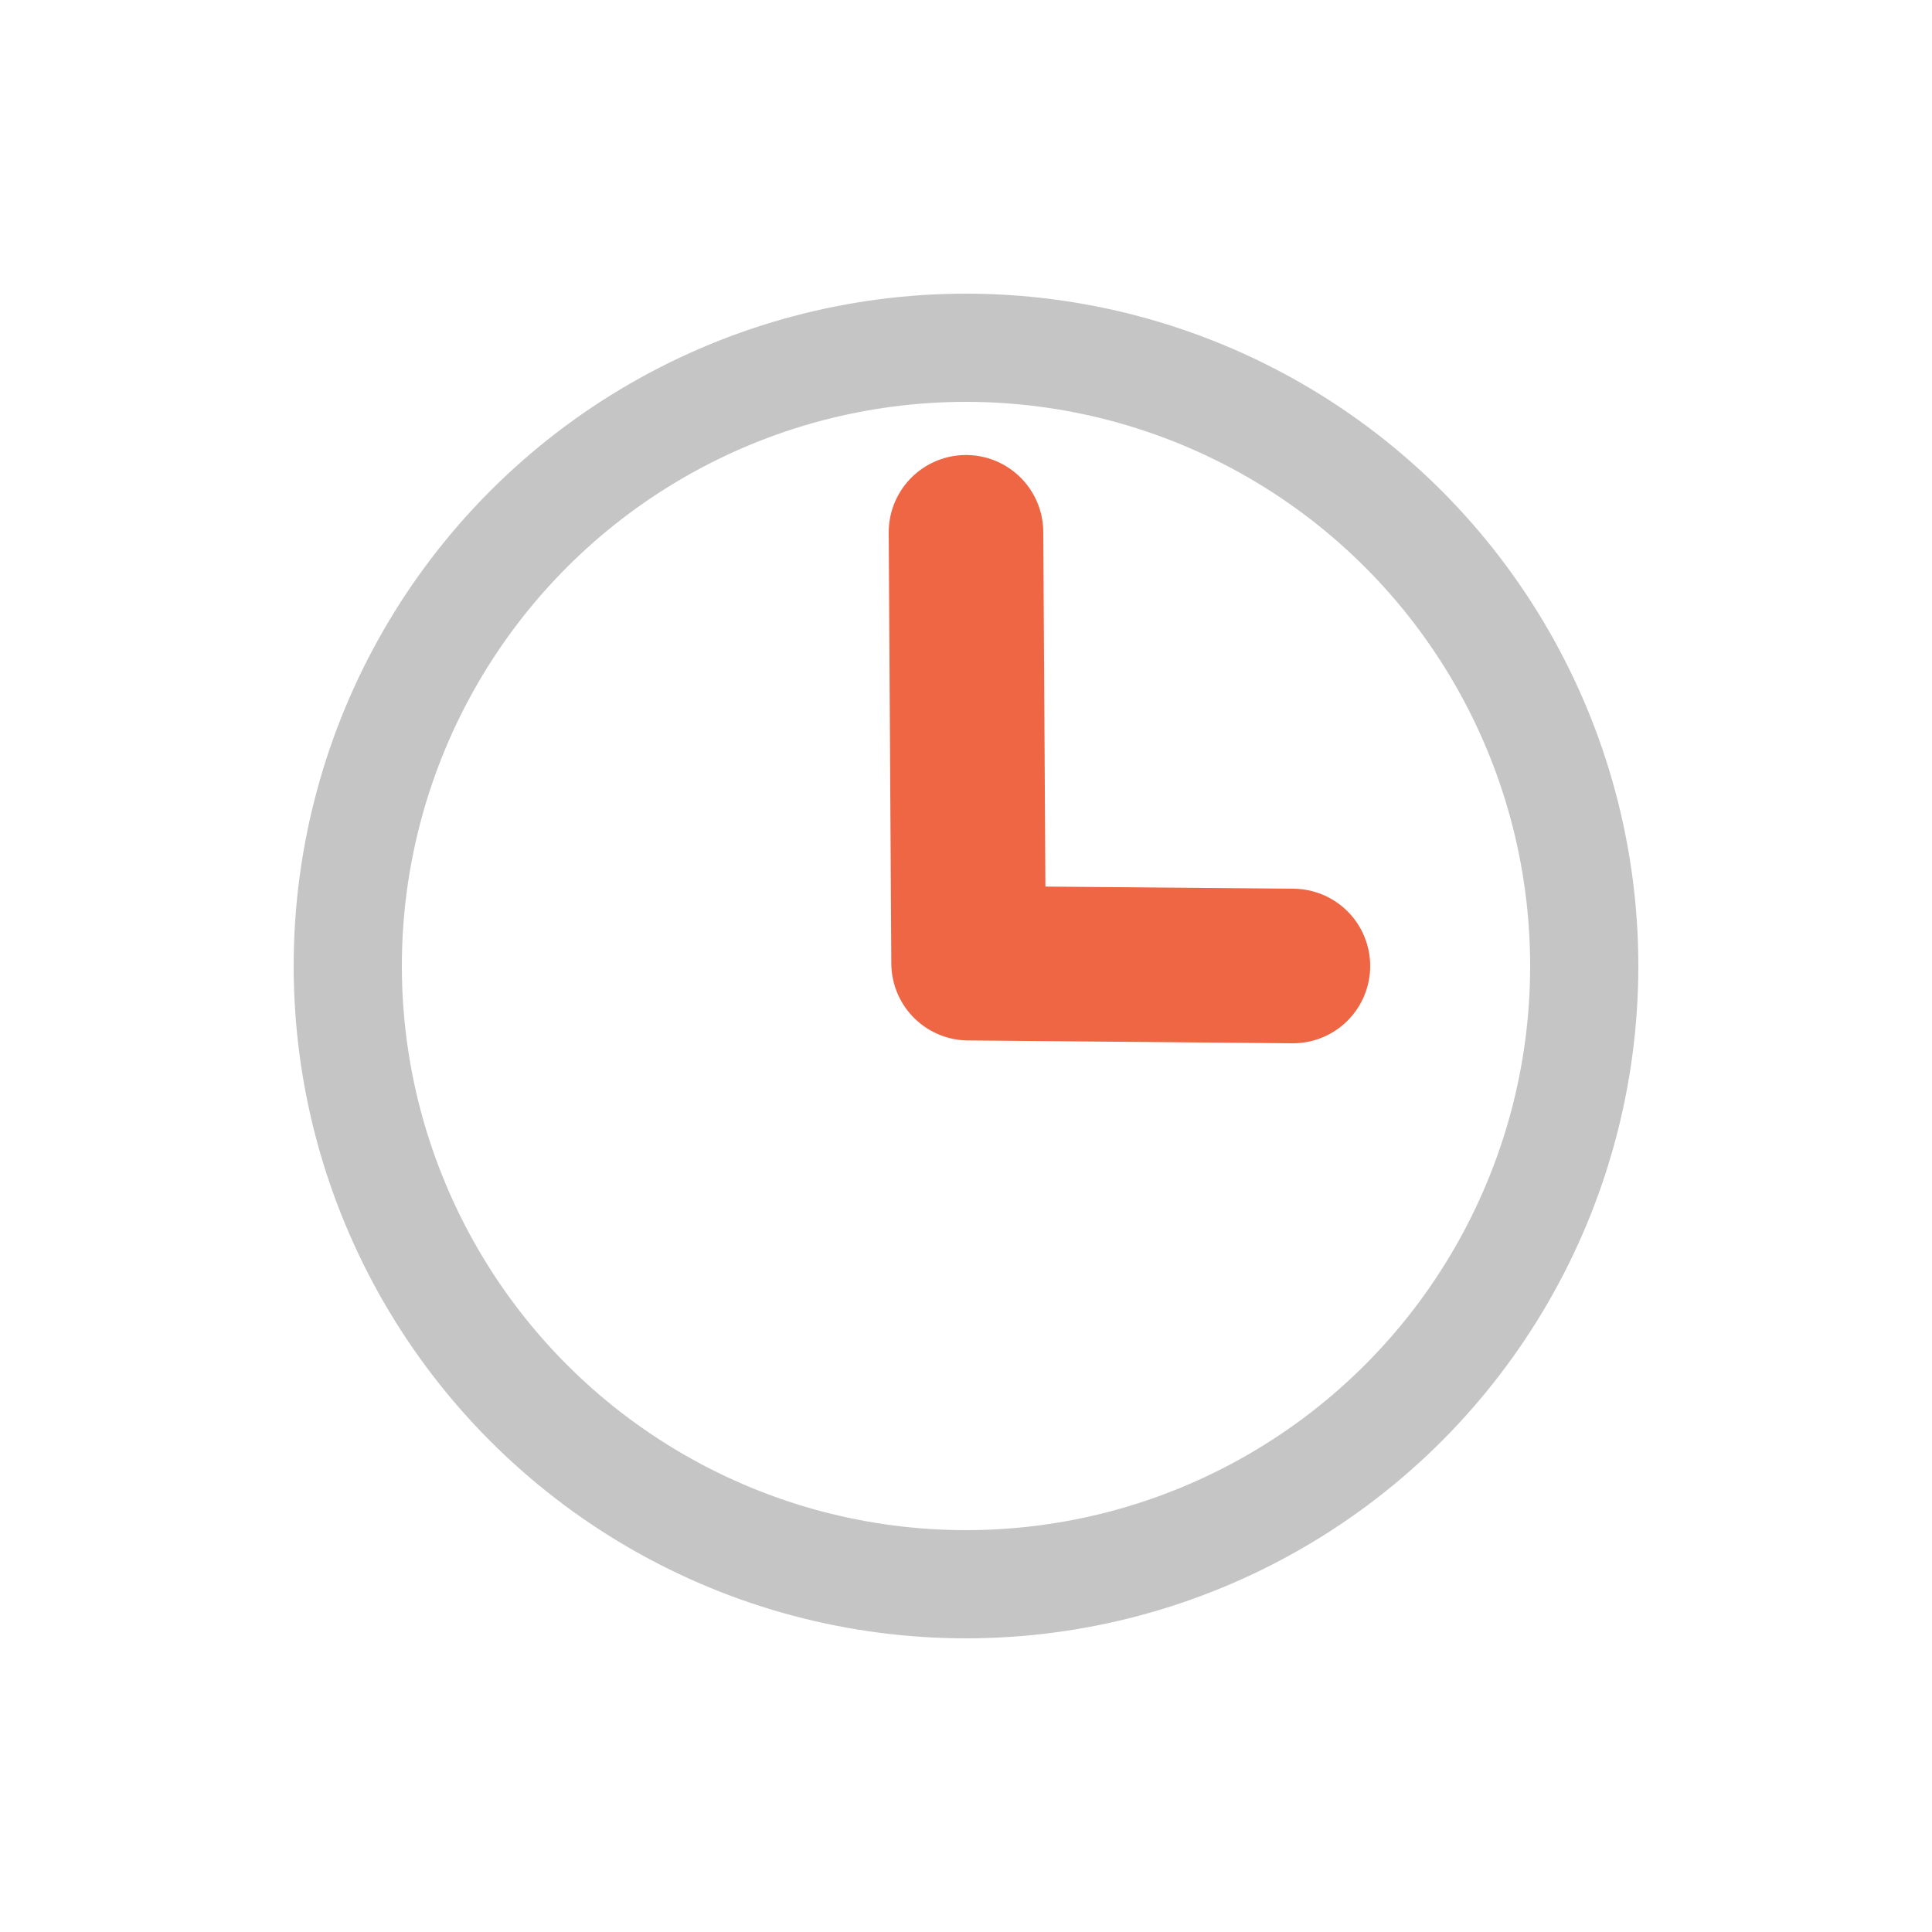 <svg xmlns="http://www.w3.org/2000/svg" width="250" height="250" viewBox="0 0 250 250">
  <g fill="none" fill-rule="evenodd" stroke-linecap="round" stroke-linejoin="round">
    <circle cx="125" cy="125" r="80" stroke="#C5C5C5" stroke-width="14"/>
    <polyline stroke="#E64" stroke-width="20" points="125 68.879 125.335 124.634 167.301 125"/>
  </g>
</svg>
